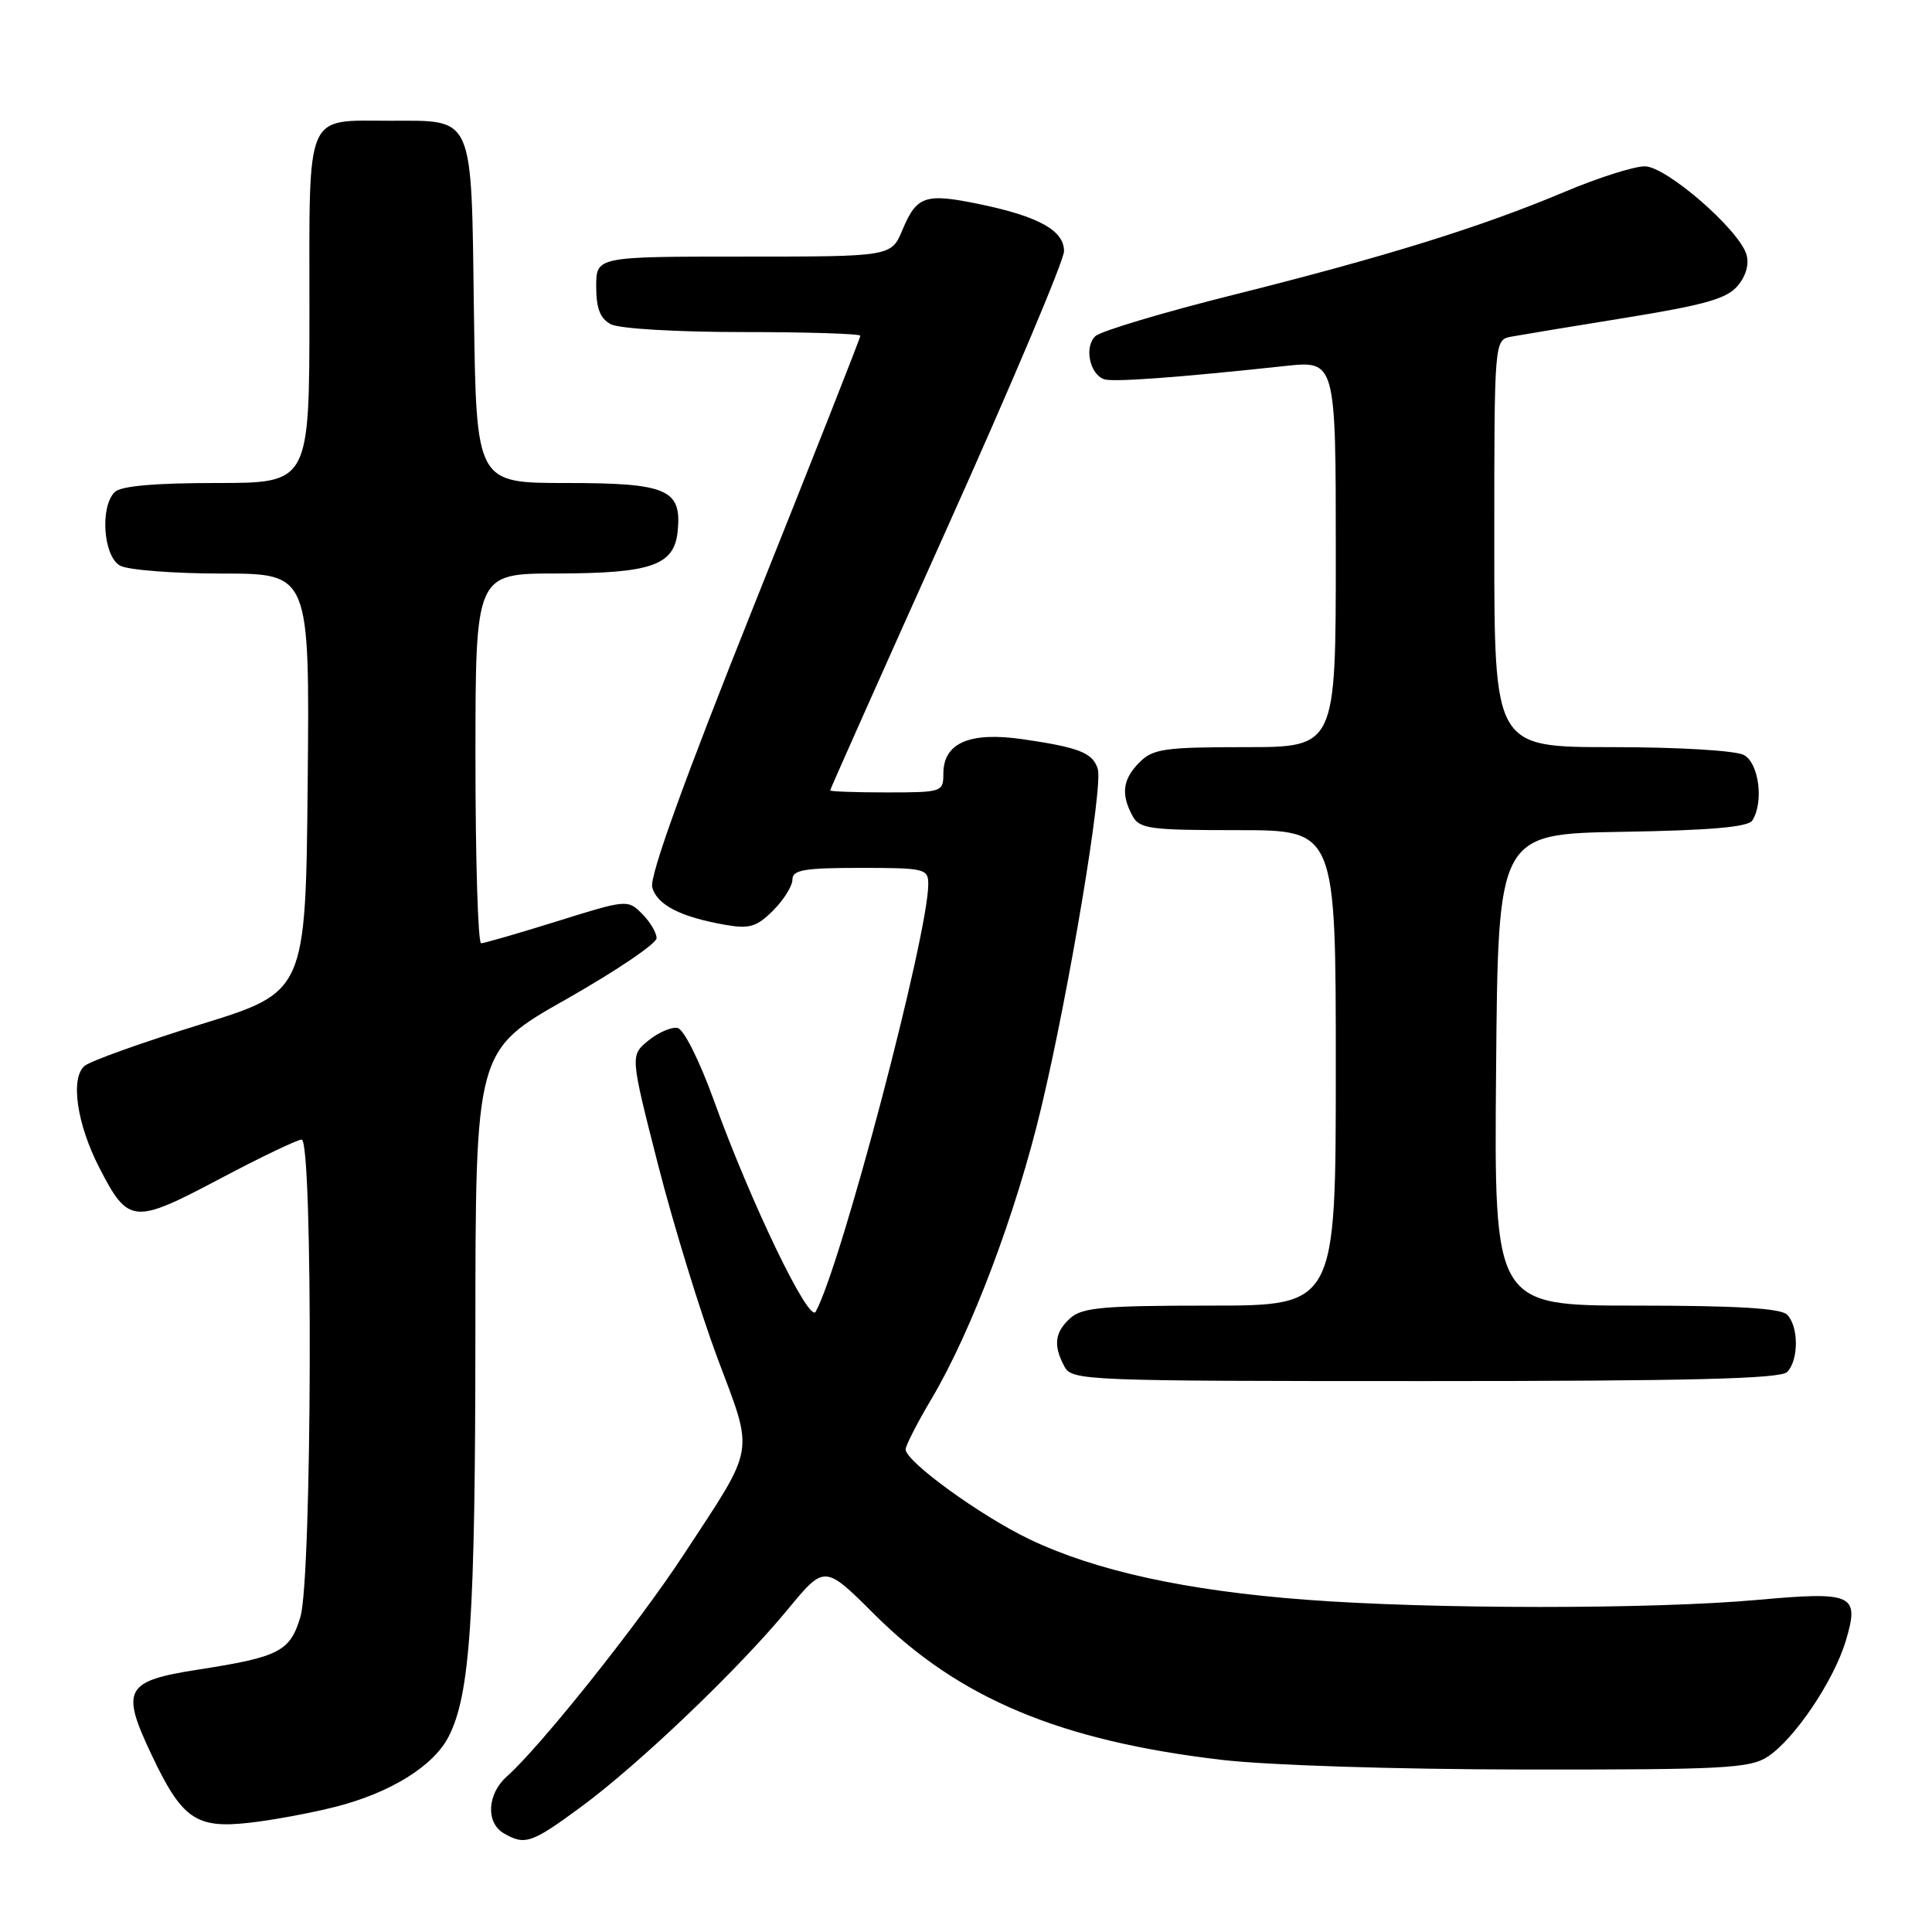 <?xml version="1.0" encoding="UTF-8" standalone="no"?>
<!DOCTYPE svg PUBLIC "-//W3C//DTD SVG 1.1//EN" "http://www.w3.org/Graphics/SVG/1.1/DTD/svg11.dtd" >
<svg xmlns="http://www.w3.org/2000/svg" xmlns:xlink="http://www.w3.org/1999/xlink" version="1.1" viewBox="0 0 256 256">
 <g >
 <path fill="currentColor"
d=" M 76.98 239.43 C 84.64 233.80 97.87 221.16 104.38 213.26 C 109.27 207.33 109.27 207.33 115.88 213.93 C 127.04 225.05 140.48 230.68 161.88 233.19 C 168.02 233.91 184.96 234.45 202.04 234.47 C 228.43 234.50 231.87 234.31 234.23 232.77 C 237.78 230.44 242.97 222.74 244.57 217.44 C 246.43 211.25 245.59 210.85 232.93 211.99 C 219.01 213.25 189.68 213.24 173.00 211.97 C 157.16 210.77 145.19 208.15 136.43 203.97 C 129.95 200.87 120.00 193.66 120.00 192.05 C 120.00 191.55 121.55 188.52 123.45 185.32 C 128.71 176.46 134.64 160.74 137.96 146.81 C 141.65 131.38 146.19 104.18 145.46 101.88 C 144.78 99.74 143.00 99.04 135.51 97.95 C 128.47 96.93 125.00 98.44 125.00 102.52 C 125.00 104.94 124.81 105.00 117.50 105.00 C 113.38 105.00 110.00 104.88 110.00 104.73 C 110.00 104.58 116.97 88.94 125.49 69.98 C 134.01 51.01 140.99 34.50 140.99 33.28 C 141.00 30.54 137.61 28.66 129.69 27.03 C 122.59 25.57 121.47 25.95 119.58 30.46 C 118.10 34.00 118.10 34.00 98.55 34.00 C 79.00 34.00 79.00 34.00 79.00 37.96 C 79.00 40.86 79.52 42.21 80.93 42.96 C 82.03 43.55 89.62 44.00 98.43 44.00 C 107.00 44.00 114.00 44.22 114.00 44.49 C 114.00 44.77 107.67 60.82 99.93 80.16 C 90.64 103.40 86.06 116.09 86.42 117.54 C 87.01 119.89 90.18 121.52 96.19 122.56 C 99.31 123.10 100.29 122.80 102.44 120.65 C 103.85 119.24 105.00 117.40 105.00 116.55 C 105.00 115.27 106.55 115.00 114.00 115.00 C 122.56 115.00 123.00 115.11 123.00 117.16 C 123.00 123.84 111.44 167.74 108.08 173.81 C 107.21 175.39 99.49 159.37 94.60 145.83 C 92.69 140.54 90.60 136.37 89.78 136.21 C 88.98 136.05 87.24 136.80 85.91 137.88 C 83.50 139.85 83.50 139.85 87.20 154.35 C 89.24 162.32 92.79 173.86 95.08 179.99 C 99.93 192.92 100.21 191.33 90.59 206.00 C 84.58 215.18 71.57 231.49 67.15 235.40 C 64.55 237.71 64.35 241.52 66.75 242.92 C 69.55 244.55 70.44 244.25 76.98 239.43 Z  M 44.50 239.40 C 51.73 237.55 57.42 234.03 59.43 230.14 C 62.30 224.58 62.98 214.35 62.99 176.86 C 63.00 139.21 63.00 139.21 75.00 132.42 C 81.60 128.68 87.00 125.03 87.00 124.31 C 87.00 123.59 86.13 122.13 85.08 121.08 C 83.18 119.18 83.03 119.19 73.83 122.07 C 68.70 123.67 64.16 124.98 63.75 124.99 C 63.34 124.99 63.00 113.97 63.00 100.50 C 63.00 76.00 63.00 76.00 73.75 75.99 C 86.36 75.97 89.36 74.92 89.80 70.35 C 90.34 64.83 88.40 64.00 74.98 64.00 C 63.11 64.00 63.11 64.00 62.80 41.42 C 62.45 14.95 62.90 16.00 51.74 16.00 C 40.32 16.00 41.00 14.42 41.00 41.04 C 41.00 64.00 41.00 64.00 28.70 64.00 C 20.47 64.00 16.00 64.40 15.20 65.20 C 13.21 67.19 13.70 73.77 15.93 74.96 C 17.00 75.53 23.08 76.00 29.45 76.00 C 41.03 76.00 41.03 76.00 40.77 103.72 C 40.50 131.44 40.50 131.44 26.57 135.74 C 18.91 138.11 12.00 140.58 11.22 141.23 C 9.29 142.83 10.17 148.92 13.17 154.75 C 17.00 162.18 17.69 162.25 29.03 156.25 C 34.48 153.36 39.41 151.00 39.97 151.00 C 41.50 151.00 41.35 209.09 39.81 214.23 C 38.44 218.83 37.02 219.56 26.26 221.23 C 16.57 222.74 15.97 223.82 20.05 232.45 C 24.10 241.02 25.95 242.32 33.00 241.53 C 36.02 241.20 41.20 240.24 44.50 239.40 Z  M 236.80 181.80 C 238.35 180.25 238.35 175.75 236.80 174.20 C 235.95 173.35 230.09 173.00 216.79 173.00 C 197.97 173.00 197.97 173.00 198.24 141.75 C 198.50 110.50 198.50 110.50 214.96 110.22 C 226.59 110.03 231.64 109.59 232.19 108.72 C 233.74 106.28 233.07 101.11 231.07 100.04 C 229.97 99.45 222.38 99.00 213.57 99.00 C 198.00 99.00 198.00 99.00 198.00 72.02 C 198.00 45.04 198.00 45.04 200.25 44.61 C 201.49 44.38 208.35 43.24 215.50 42.09 C 225.97 40.39 228.84 39.57 230.27 37.85 C 231.38 36.52 231.80 34.96 231.40 33.68 C 230.34 30.34 220.81 22.08 217.97 22.04 C 216.58 22.02 211.80 23.53 207.35 25.41 C 196.30 30.07 183.62 34.01 163.50 39.05 C 154.15 41.39 145.89 43.86 145.15 44.54 C 143.64 45.92 144.37 49.56 146.29 50.25 C 147.45 50.66 156.04 50.03 170.25 48.50 C 177.00 47.77 177.00 47.77 177.00 73.38 C 177.00 99.00 177.00 99.00 165.00 99.00 C 154.33 99.00 152.78 99.22 151.00 101.00 C 148.77 103.23 148.50 105.20 150.04 108.07 C 150.98 109.83 152.24 110.00 164.04 110.00 C 177.00 110.00 177.00 110.00 177.00 141.50 C 177.00 173.00 177.00 173.00 160.33 173.00 C 146.22 173.00 143.38 173.25 141.83 174.65 C 139.75 176.53 139.54 178.27 141.04 181.07 C 142.04 182.94 143.62 183.00 188.84 183.00 C 223.87 183.00 235.90 182.70 236.80 181.80 Z "/>
</g>
</svg>